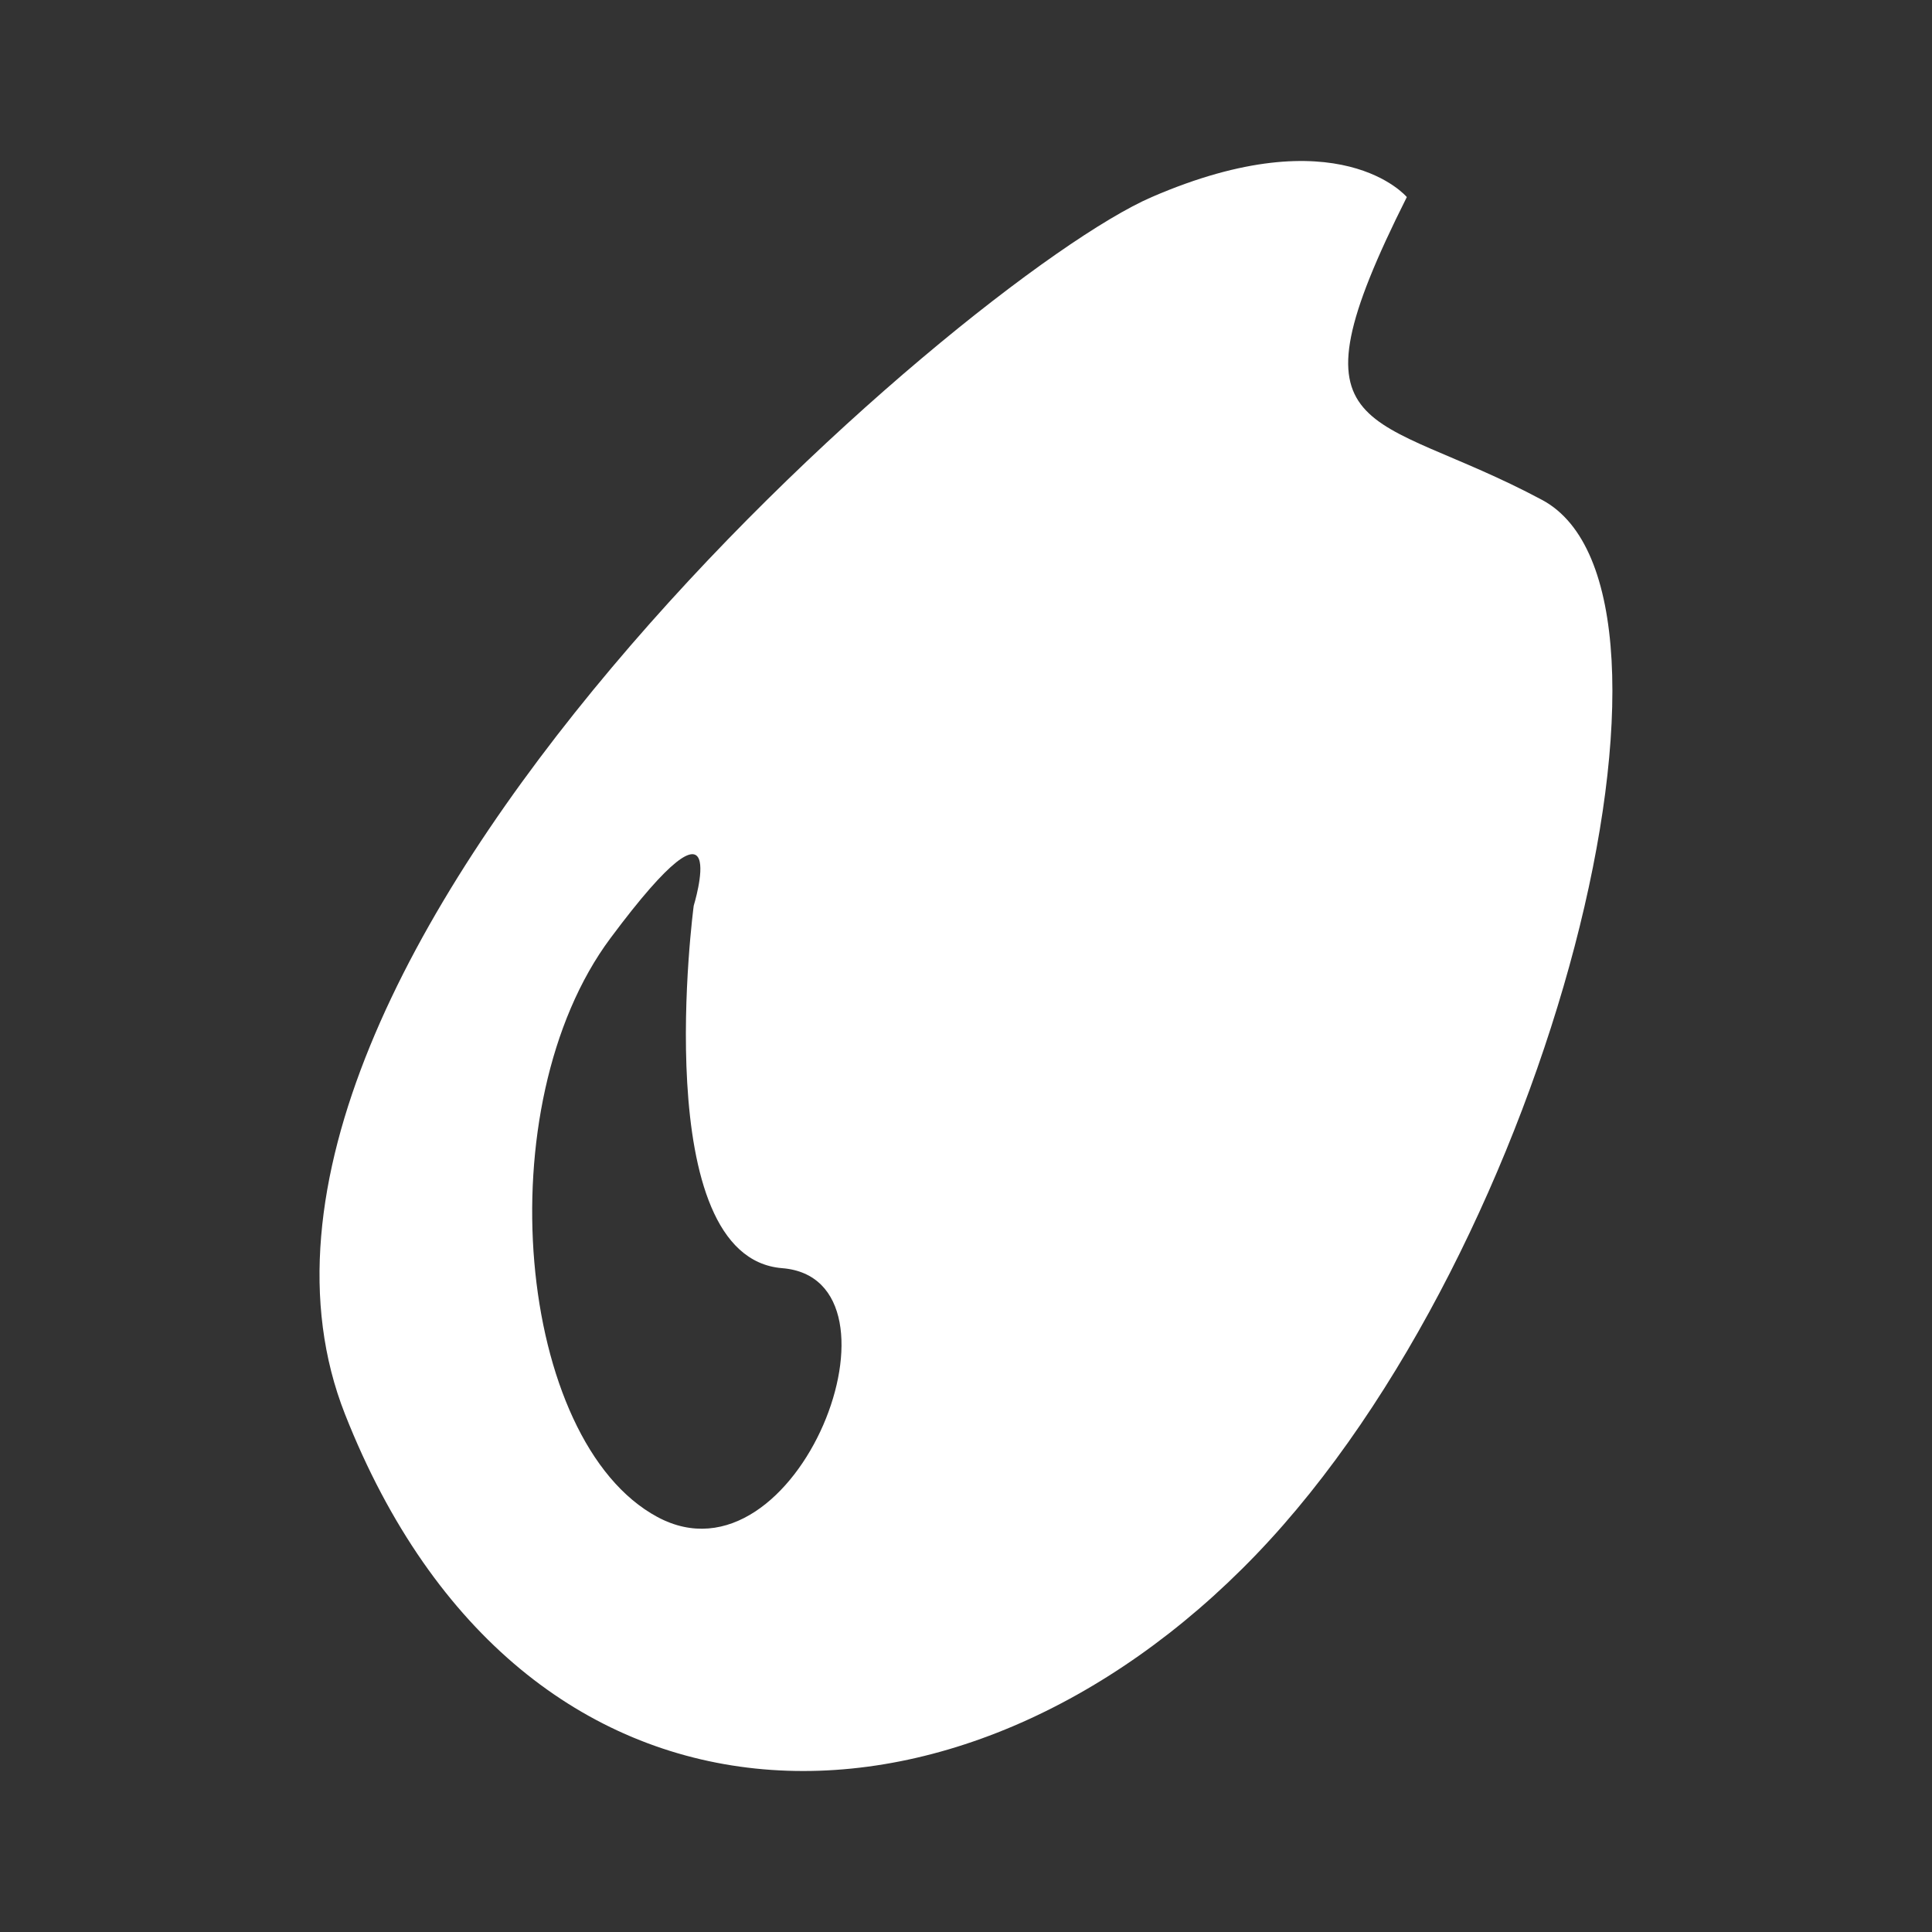 <?xml version="1.0" standalone="no"?>
<!DOCTYPE svg PUBLIC "-//W3C//DTD SVG 1.1//EN" "http://www.w3.org/Graphics/SVG/1.1/DTD/svg11.dtd">
<svg t="1505894589113" class="icon" style="" viewBox="0 0 1024 1024" version="1.1" xmlns="http://www.w3.org/2000/svg" p-id="1450" xmlns:xlink="http://www.w3.org/1999/xlink" width="128" height="128">
  <rect x="0" y="0" width="1024" height="1024" fill="#333333" stroke="none"/>
  <title>logo</title>
  <defs>Created with Mili</defs>
  <g id="logo" fill="#FFFFFF">
    <path d="M817.357 264.977c-91.034-48.708-137.933-28.638-71.714-160.529 0 0-35.874-43.008-135.202 0C511.147 147.422 89.054 511.556 182.852 749.534c93.798 238.012 325.53 238.012 482.782 74.581C822.886 660.651 908.39 313.754 817.357 264.977zM348.399 804.011c-74.513-40.107-91.068-217.873-24.849-306.756 66.185-88.883 44.134-17.203 44.134-17.203s-24.815 186.334 46.865 192.102C486.332 677.888 422.912 844.151 348.399 804.011z" p-id="1451"></path>
  </g>
</svg>

